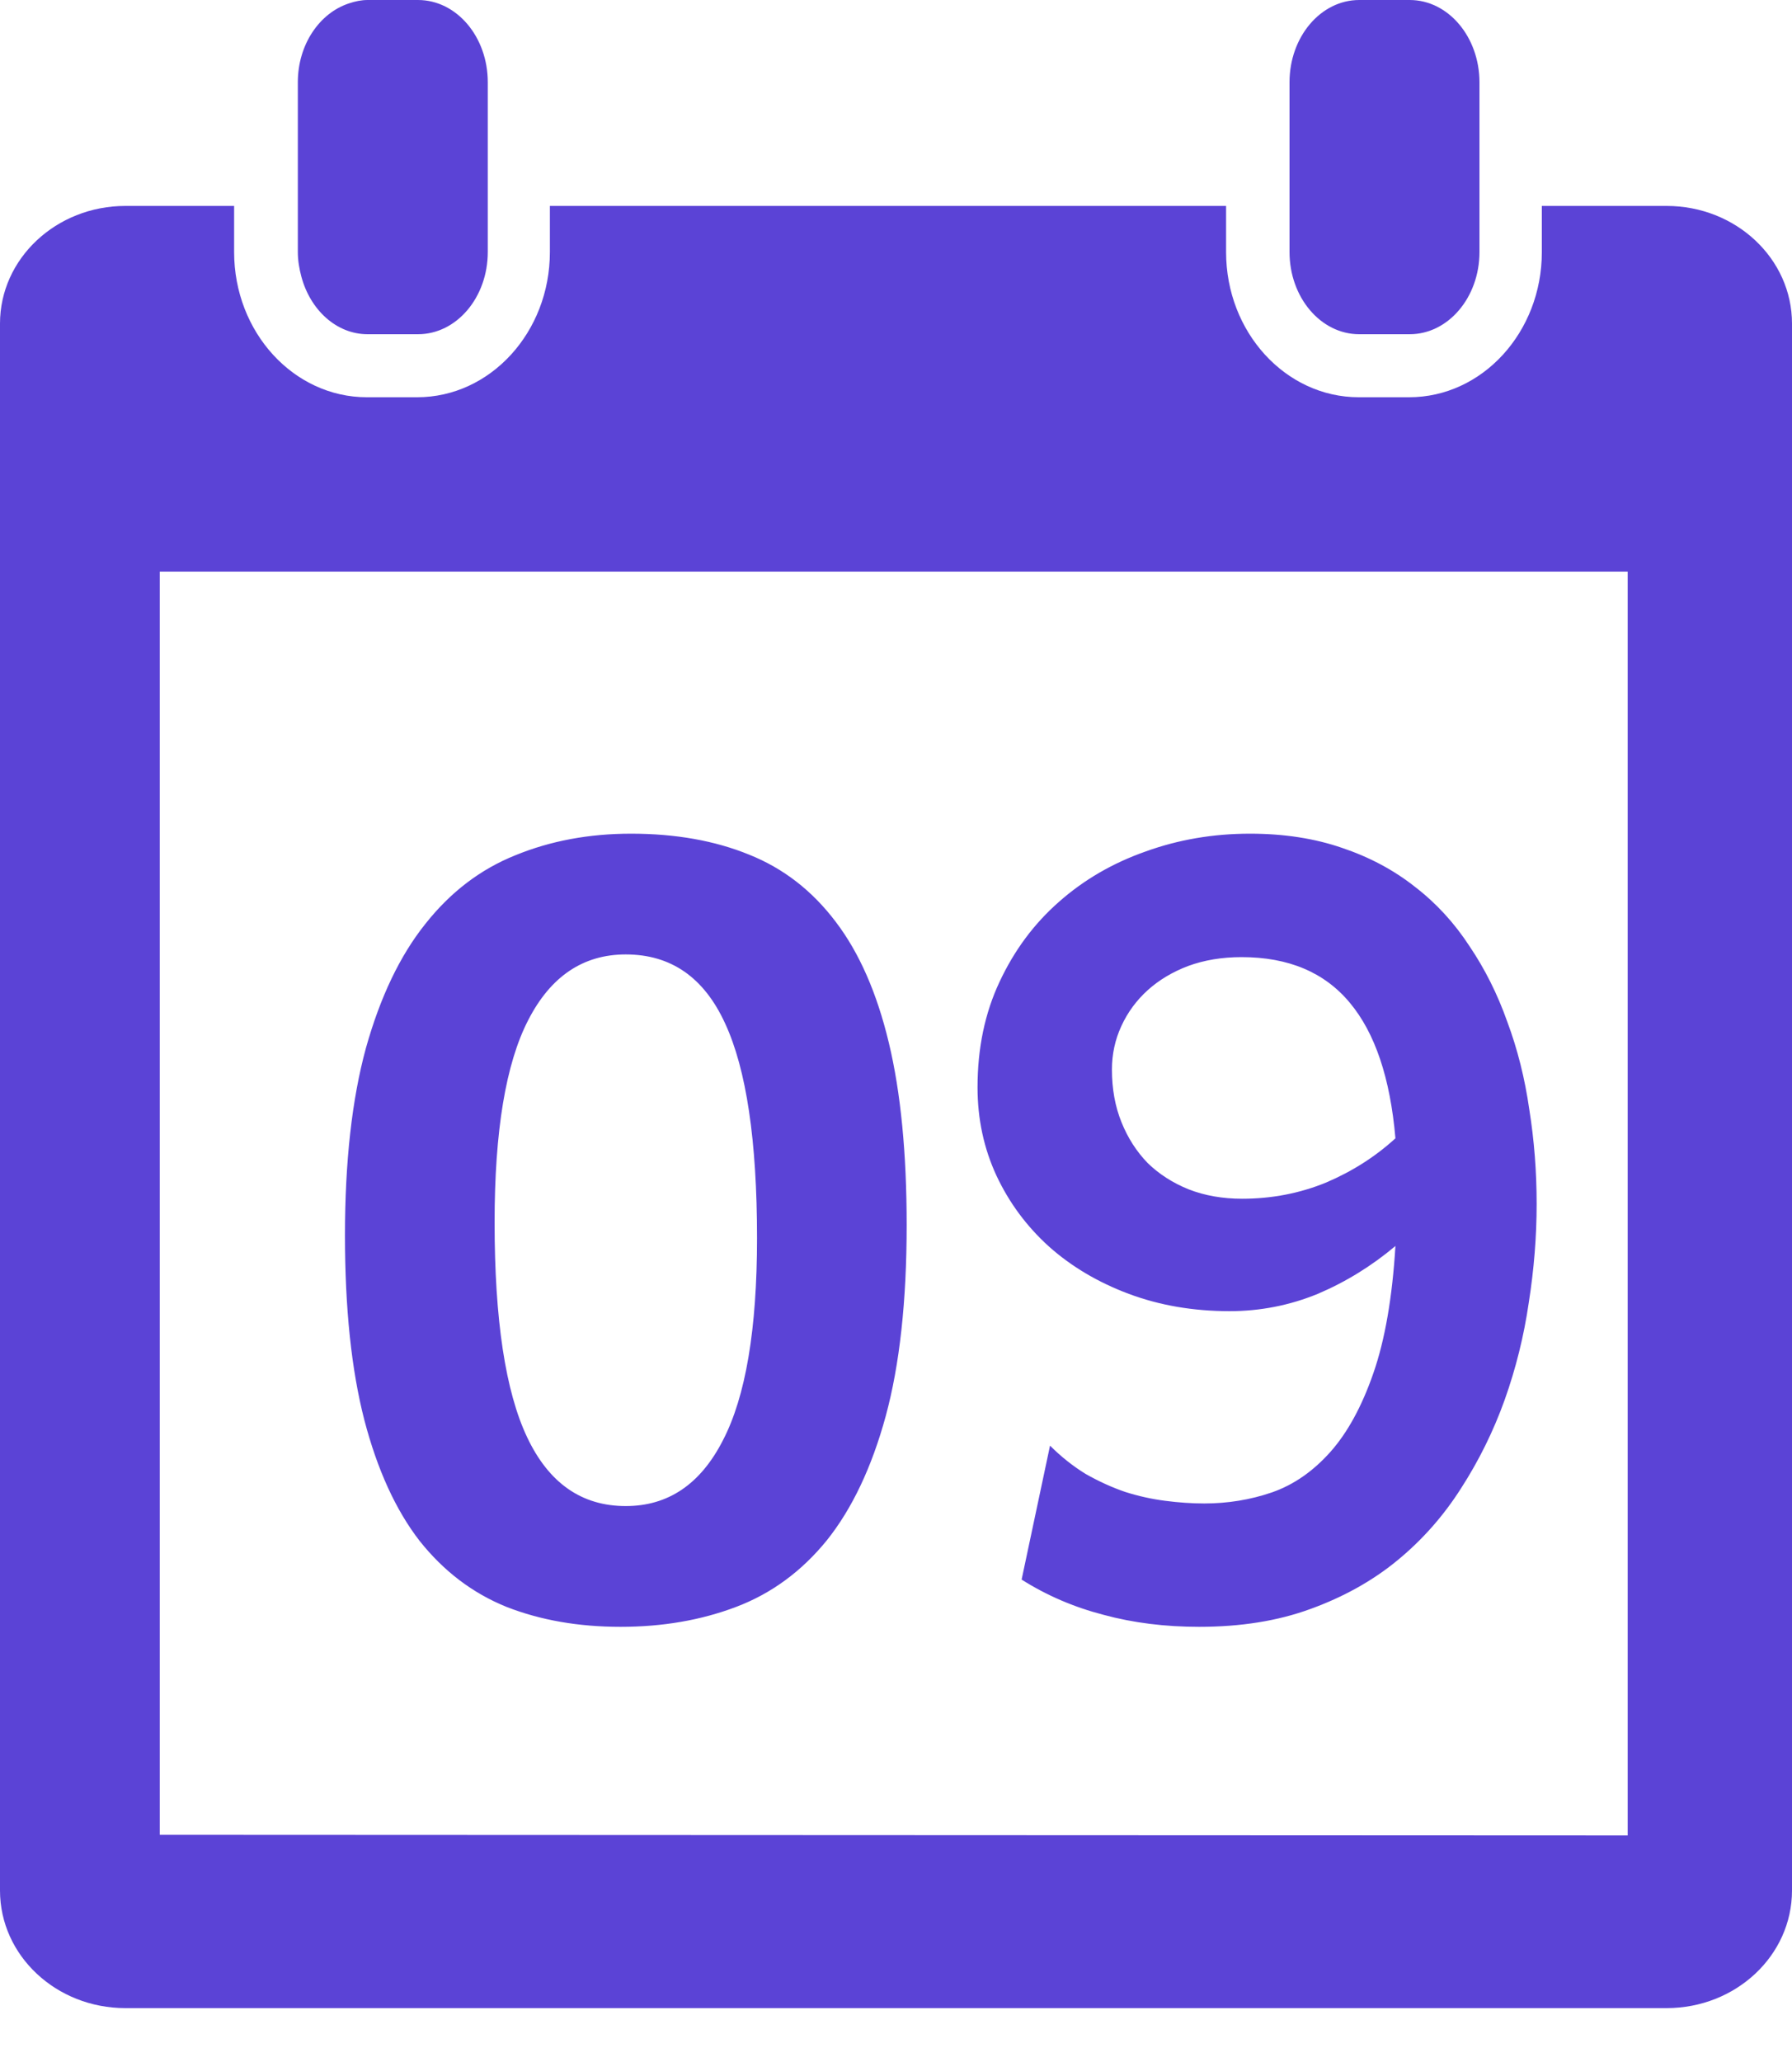 <svg width="20" height="23" viewBox="0 0 20 23" fill="none" xmlns="http://www.w3.org/2000/svg">
<path d="M4.665 0H4.103C4.031 0 3.963 0.015 3.897 0.037C3.568 0.143 3.324 0.495 3.324 0.917V1.304V2.295V2.811C3.324 2.907 3.34 2.997 3.363 3.084C3.462 3.456 3.754 3.728 4.103 3.728H4.665C5.096 3.728 5.444 3.317 5.444 2.811V2.295V1.304V0.917C5.444 0.411 5.096 0 4.665 0Z" fill="#5B43D6"/>
<path d="M15.733 0H15.17C14.74 0 14.392 0.411 14.392 0.917V1.304V2.295V2.811C14.392 3.317 14.74 3.728 15.17 3.728H15.733C16.163 3.728 16.512 3.317 16.512 2.811V2.295V1.304V0.917C16.511 0.411 16.163 0 15.733 0Z" fill="#5B43D6"/>
<path d="M18.6 2.297H17.208V2.812C17.208 3.705 16.544 4.431 15.727 4.431H15.165C14.348 4.431 13.684 3.705 13.684 2.812V2.297H6.137V2.812C6.137 3.705 5.473 4.431 4.656 4.431H4.094C3.277 4.431 2.613 3.705 2.613 2.812V2.297H1.4C0.627 2.297 0 2.885 0 3.609V21.087C0 21.813 0.627 22.399 1.4 22.399H18.6C19.374 22.399 20 21.812 20 21.087V3.609C20 2.885 19.374 2.297 18.6 2.297ZM18.166 20.473L1.783 20.466V6.376H18.166V20.473Z" fill="#5B43D6"/>
<path d="M10.119 13.664C10.119 14.512 10.041 15.223 9.885 15.797C9.729 16.367 9.51 16.828 9.229 17.18C8.947 17.527 8.609 17.775 8.215 17.924C7.824 18.072 7.395 18.146 6.926 18.146C6.457 18.146 6.033 18.072 5.654 17.924C5.275 17.771 4.951 17.525 4.682 17.186C4.416 16.842 4.211 16.393 4.066 15.838C3.922 15.279 3.85 14.594 3.85 13.781C3.85 12.957 3.928 12.26 4.084 11.69C4.244 11.119 4.465 10.658 4.746 10.307C5.027 9.951 5.363 9.695 5.754 9.539C6.145 9.379 6.574 9.299 7.043 9.299C7.539 9.299 7.979 9.377 8.361 9.533C8.744 9.686 9.066 9.936 9.328 10.283C9.59 10.627 9.787 11.076 9.92 11.631C10.053 12.185 10.119 12.863 10.119 13.664ZM8.449 13.81C8.449 12.725 8.33 11.926 8.092 11.414C7.857 10.902 7.488 10.646 6.984 10.646C6.508 10.646 6.145 10.891 5.895 11.379C5.645 11.863 5.52 12.615 5.52 13.635C5.52 14.721 5.641 15.52 5.883 16.031C6.125 16.543 6.492 16.799 6.984 16.799C7.457 16.799 7.818 16.555 8.068 16.066C8.322 15.578 8.449 14.826 8.449 13.81ZM13.863 13.371C14.195 13.371 14.508 13.31 14.801 13.19C15.094 13.065 15.352 12.9 15.574 12.697C15.516 12.025 15.346 11.521 15.065 11.185C14.783 10.846 14.381 10.676 13.857 10.676C13.639 10.676 13.44 10.709 13.26 10.775C13.084 10.842 12.934 10.932 12.809 11.045C12.684 11.158 12.586 11.291 12.516 11.443C12.445 11.596 12.41 11.758 12.41 11.93C12.41 12.145 12.445 12.34 12.516 12.516C12.586 12.691 12.684 12.844 12.809 12.973C12.938 13.098 13.09 13.195 13.266 13.266C13.445 13.336 13.645 13.371 13.863 13.371ZM11.719 16.125C11.844 16.25 11.977 16.355 12.117 16.441C12.262 16.523 12.408 16.59 12.557 16.641C12.705 16.688 12.854 16.721 13.002 16.74C13.154 16.76 13.301 16.77 13.441 16.77C13.703 16.77 13.955 16.729 14.197 16.646C14.44 16.561 14.656 16.41 14.848 16.195C15.039 15.98 15.199 15.688 15.328 15.316C15.457 14.945 15.539 14.473 15.574 13.898C15.309 14.121 15.02 14.299 14.707 14.432C14.395 14.56 14.066 14.625 13.723 14.625C13.316 14.625 12.941 14.56 12.598 14.432C12.254 14.303 11.957 14.127 11.707 13.904C11.457 13.678 11.262 13.414 11.121 13.113C10.98 12.809 10.91 12.48 10.91 12.129C10.91 11.691 10.992 11.299 11.156 10.951C11.32 10.6 11.541 10.303 11.818 10.06C12.096 9.814 12.418 9.627 12.785 9.498C13.152 9.365 13.541 9.299 13.951 9.299C14.33 9.299 14.672 9.352 14.977 9.457C15.281 9.559 15.553 9.703 15.791 9.891C16.029 10.074 16.232 10.295 16.4 10.553C16.572 10.807 16.713 11.088 16.822 11.396C16.936 11.701 17.018 12.027 17.068 12.375C17.123 12.719 17.15 13.07 17.15 13.43C17.15 13.789 17.121 14.156 17.062 14.531C17.008 14.902 16.918 15.264 16.793 15.615C16.668 15.963 16.506 16.291 16.307 16.6C16.111 16.908 15.873 17.178 15.592 17.408C15.315 17.635 14.992 17.814 14.625 17.947C14.262 18.08 13.848 18.146 13.383 18.146C13.004 18.146 12.648 18.102 12.316 18.012C11.984 17.926 11.68 17.795 11.402 17.619L11.719 16.125Z" fill="#5B43D6"/>
</svg>
